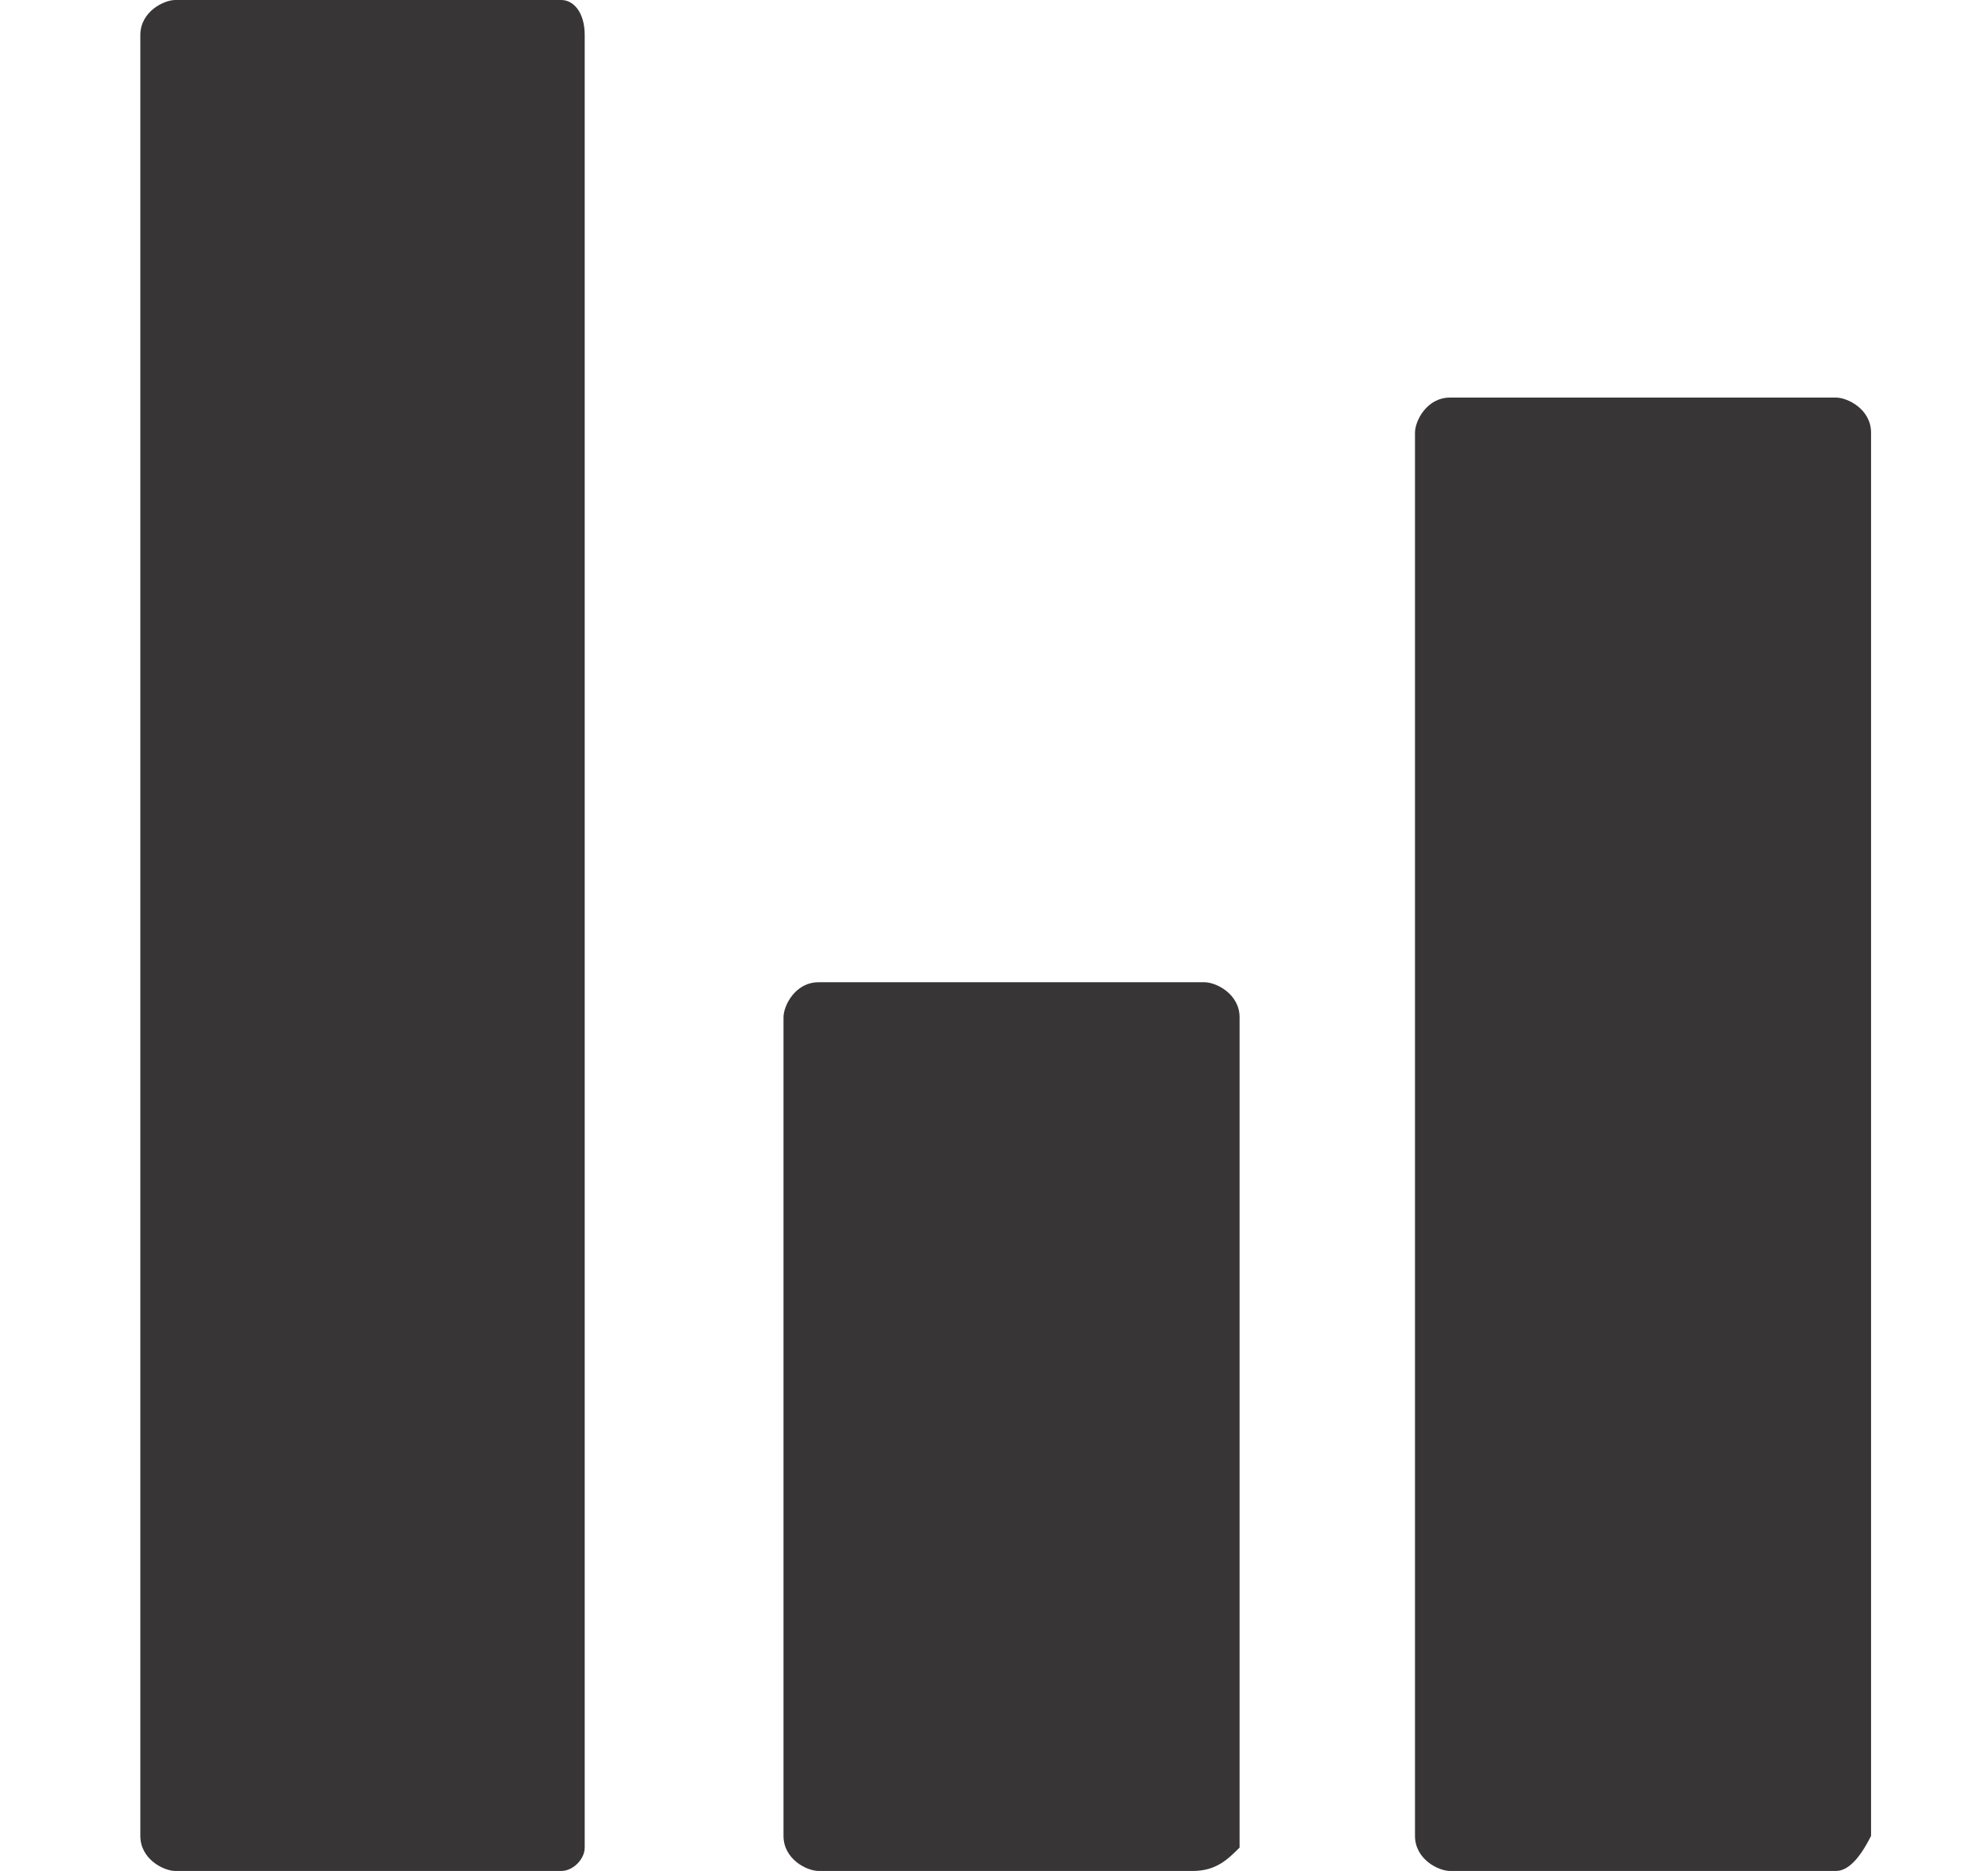 <?xml version="1.0" encoding="utf-8"?>
<!-- Generator: Adobe Illustrator 26.3.1, SVG Export Plug-In . SVG Version: 6.00 Build 0)  -->
<svg version="1.1" id="Warstwa_1" xmlns="http://www.w3.org/2000/svg" xmlns:xlink="http://www.w3.org/1999/xlink" x="0px" y="0px"
	 viewBox="0 0 17 16" style="enable-background:new 0 0 17 16;" xml:space="preserve">
<style type="text/css">
	.st0{fill:#373535;}
</style>
<path class="st0" d="M4.8,16H1.5c-0.1,0-0.3-0.1-0.3-0.3V0.3C1.2,0.1,1.4,0,1.5,0h3.3C4.9,0,5,0.1,5,0.3v15.5C5,15.9,4.9,16,4.8,16z
	"/>
<path class="st0" d="M10.2,16H7c-0.1,0-0.3-0.1-0.3-0.3V8.7c0-0.1,0.1-0.3,0.3-0.3h3.3c0.1,0,0.3,0.1,0.3,0.3v7.1
	C10.5,15.9,10.4,16,10.2,16z"/>
<path class="st0" d="M15.7,16h-3.3c-0.1,0-0.3-0.1-0.3-0.3v-12c0-0.1,0.1-0.3,0.3-0.3h3.3c0.1,0,0.3,0.1,0.3,0.3v12
	C15.9,15.9,15.8,16,15.7,16z"/>
</svg>
